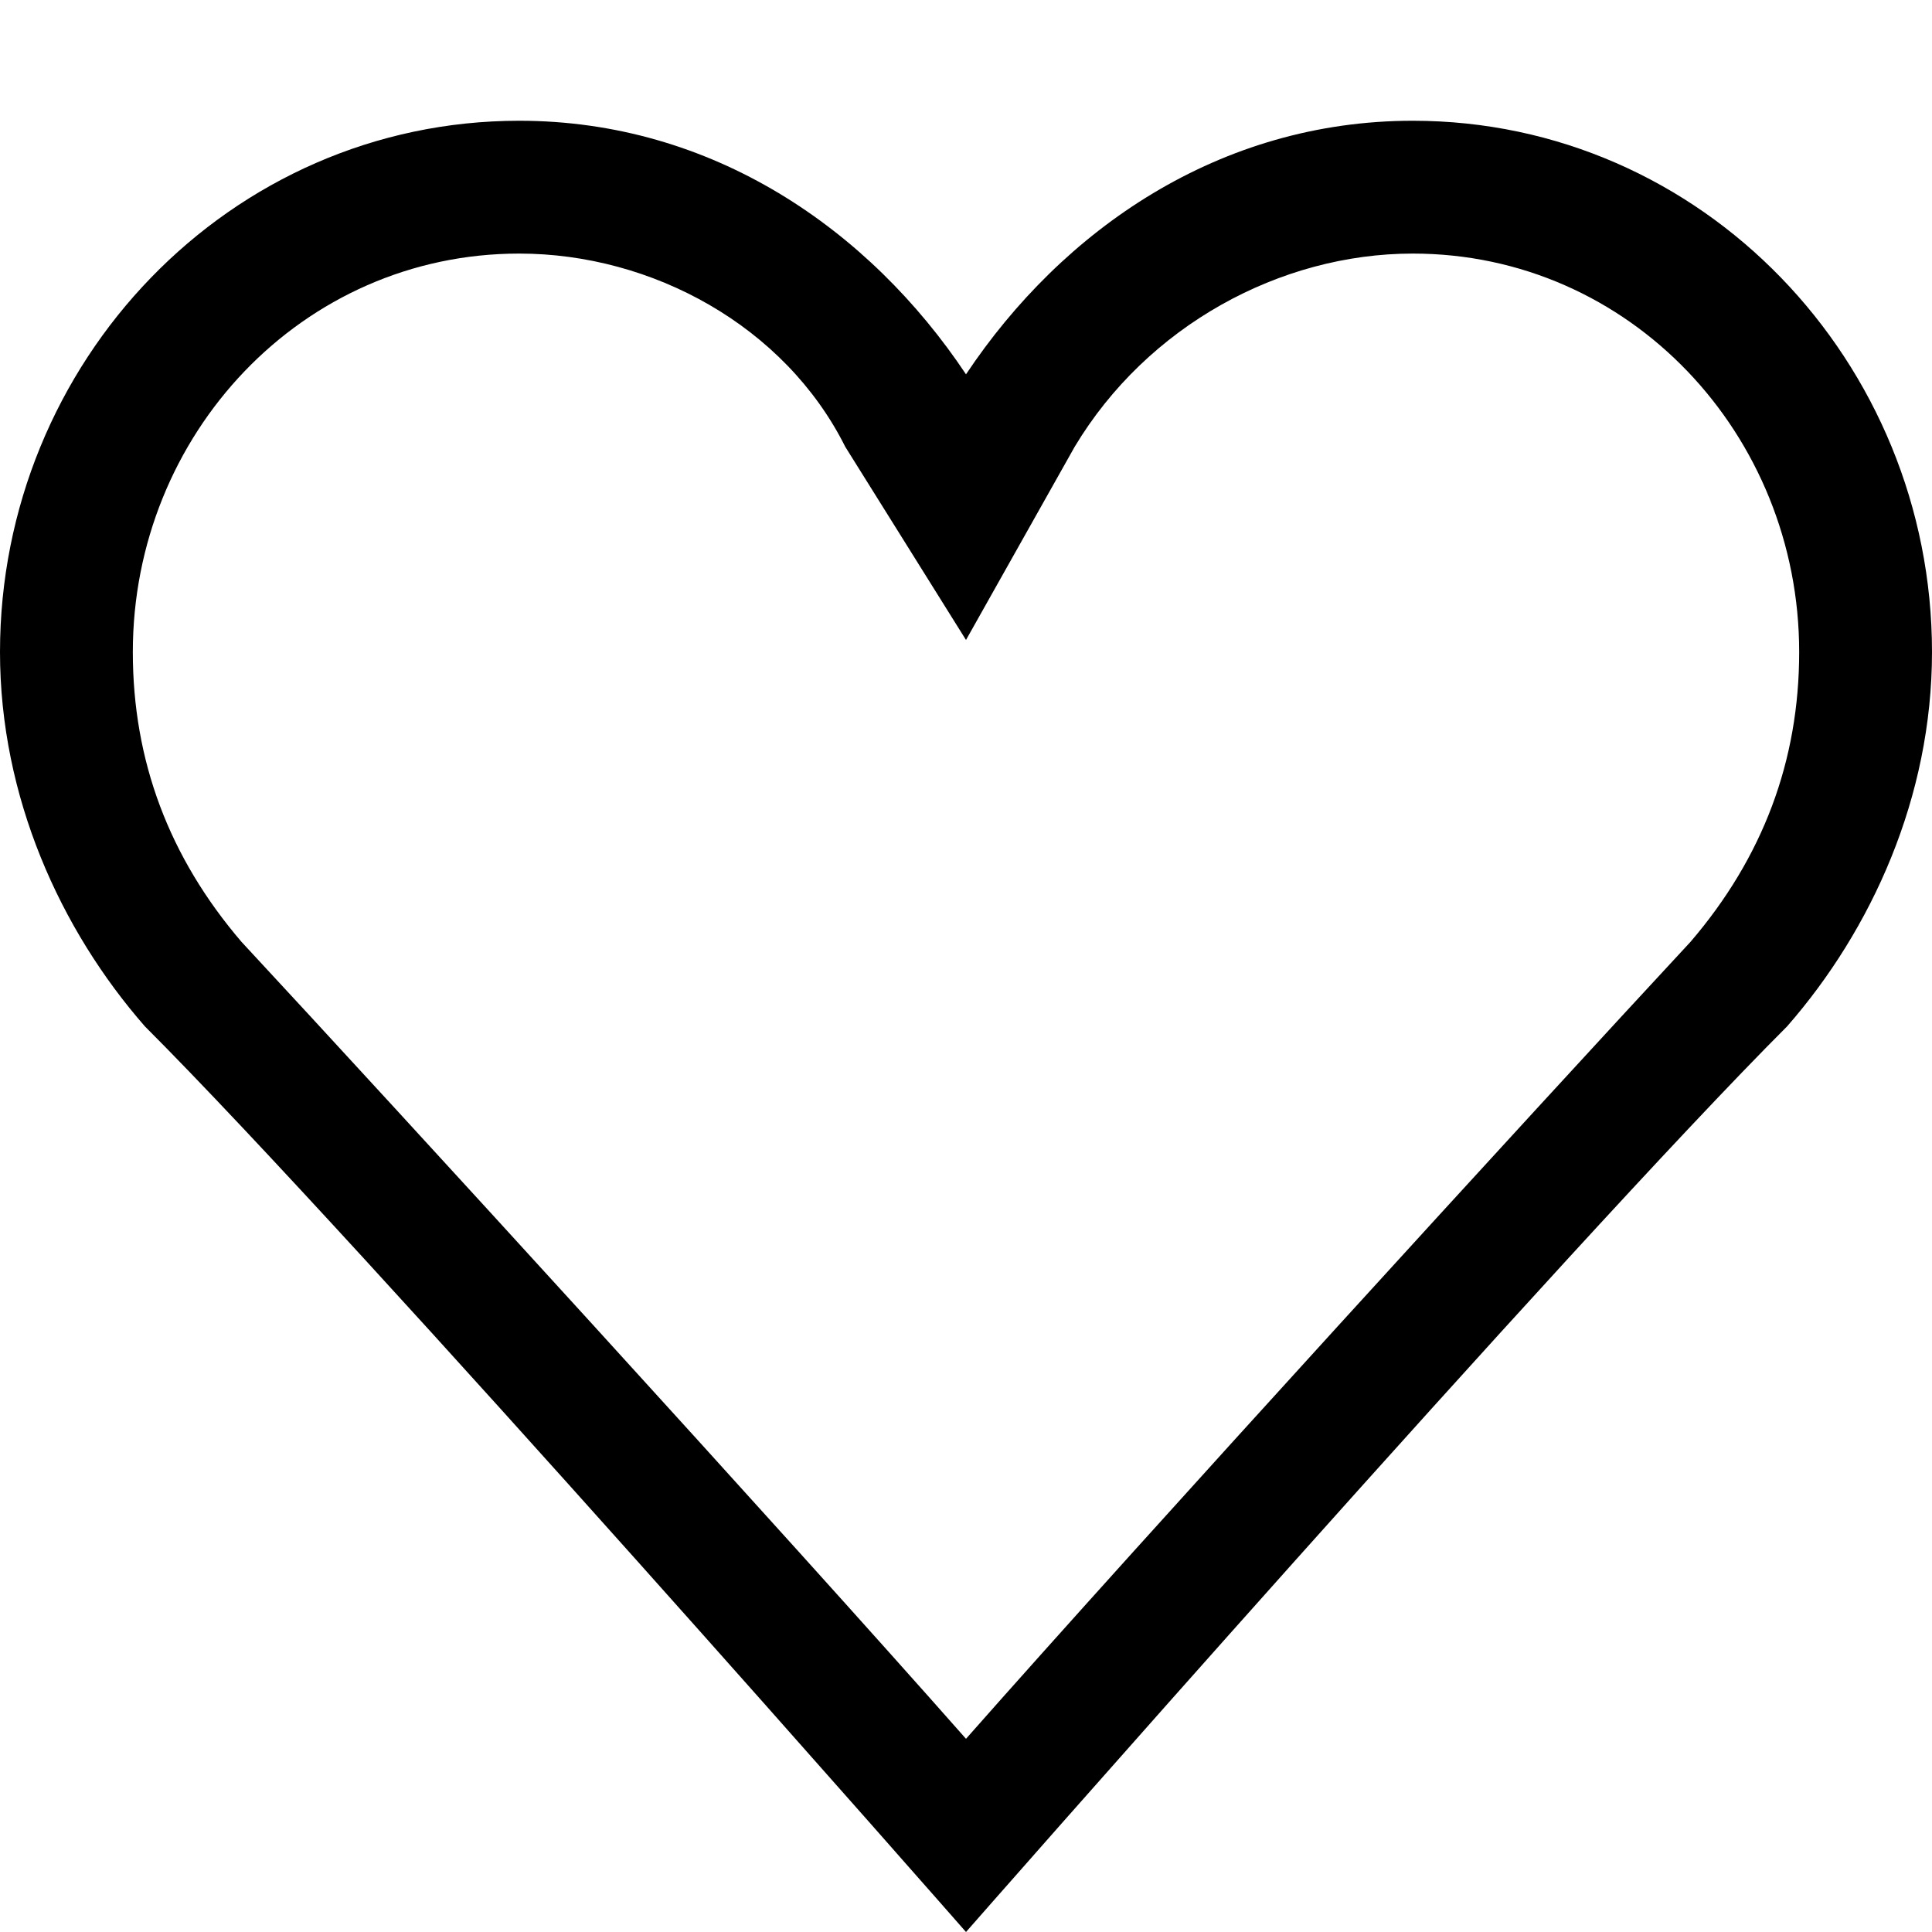 <svg xmlns="http://www.w3.org/2000/svg" height="16" viewBox="0 0 16 16"><path d="M11.7 2.1c1.8 0 3.2 1.5 3.2 3.3 0 .9-.3 1.7-.9 2.4-1.3 1.4-4.5 4.9-6 6.6-1.5-1.7-4.7-5.2-6-6.6-.6-.7-.9-1.5-.9-2.4 0-1.8 1.4-3.3 3.2-3.3 1.1 0 2.2.6 2.7 1.6l1 1.6.9-1.6c.6-1 1.7-1.6 2.8-1.6m0-1.1c-1.6 0-2.9.9-3.7 2.1C7.2 1.9 5.9 1 4.3 1 1.9 1 0 3 0 5.4c0 1.2.5 2.3 1.2 3.1C3 10.3 8 16 8 16s5-5.7 6.8-7.5c.7-.8 1.2-1.9 1.2-3.1C16 3 14.1 1 11.7 1z"/></svg>